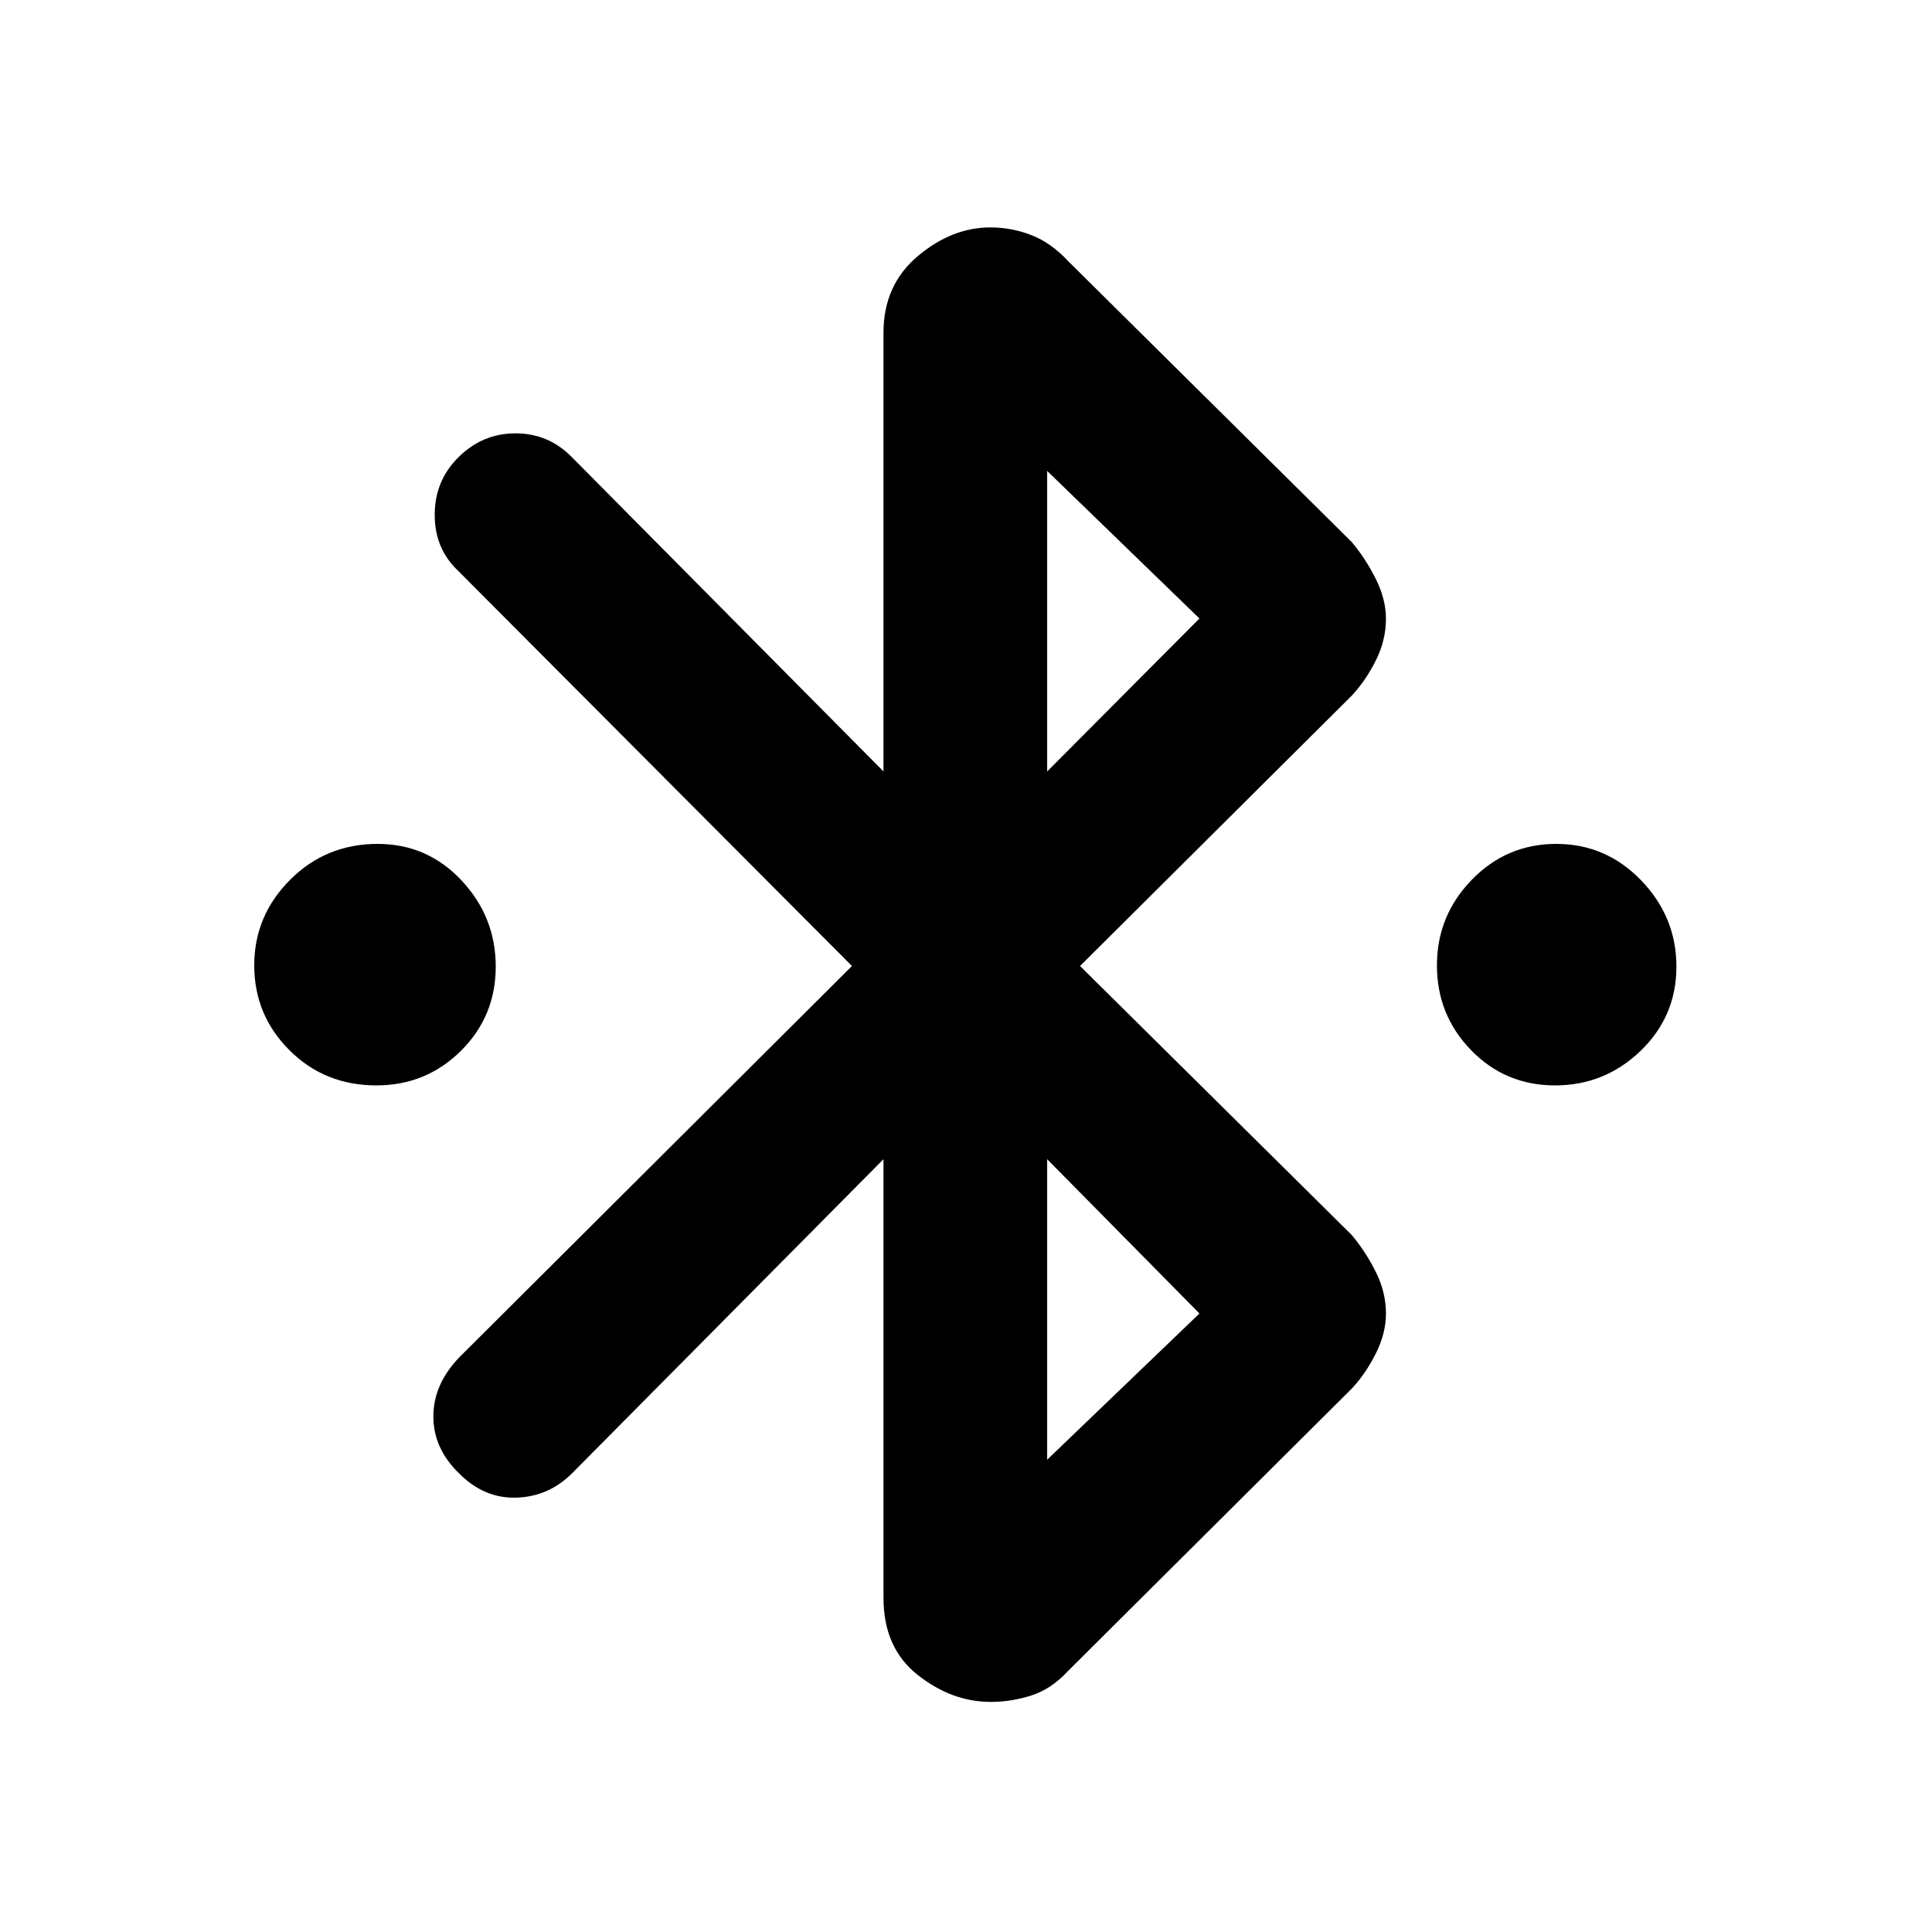 <svg xmlns="http://www.w3.org/2000/svg" height="40" viewBox="0 -960 960 960" width="40"><path d="M187.02-420.67q-25.69 0-43.19-17.48-17.5-17.48-17.5-42.16 0-24.69 17.82-42.52 17.81-17.84 43.5-17.84 24.68 0 41.68 18.15t17 42.83q0 24.69-17.31 41.86-17.31 17.16-42 17.16Zm585.67 0q-24.69 0-41.69-17.48-17-17.48-17-42.16 0-24.69 17.31-42.52 17.32-17.84 42-17.84 24.69 0 42.19 18.15 17.5 18.15 17.5 42.83 0 24.69-17.81 41.86-17.82 17.16-42.5 17.16ZM439-166v-218L284.33-228q-11.66 11.67-27.74 12.17-16.09.5-28.59-12.17-12.67-12.34-12.67-28.17 0-15.83 12.67-29.16L423.33-480 227.67-676.33q-11.67-11-11.67-27.84 0-16.83 11.67-28.5 12-12 28.5-12t28.16 12l154.67 156v-218q0-23.66 16.97-38Q472.93-847 492.11-847q10.56 0 20.39 3.83 9.83 3.84 18.17 12.84l141 139.66q6.84 8.15 11.92 18.26 5.08 10.11 5.08 19.85 0 10.74-5.08 20.85-5.08 10.11-11.92 17.38L536.67-480l135 133.67q6.84 8.14 11.92 18.25t5.08 20.85q0 9.75-5.08 19.86T671.67-270l-141 140.33q-8.29 9-18.29 12.17t-20.05 3.17q-19.4 0-36.36-13.43Q439-141.18 439-166Zm81.33-410.67 75.67-76L520.33-726v149.33Zm0 342L596-307.33 520.33-384v149.33Z"/></svg>